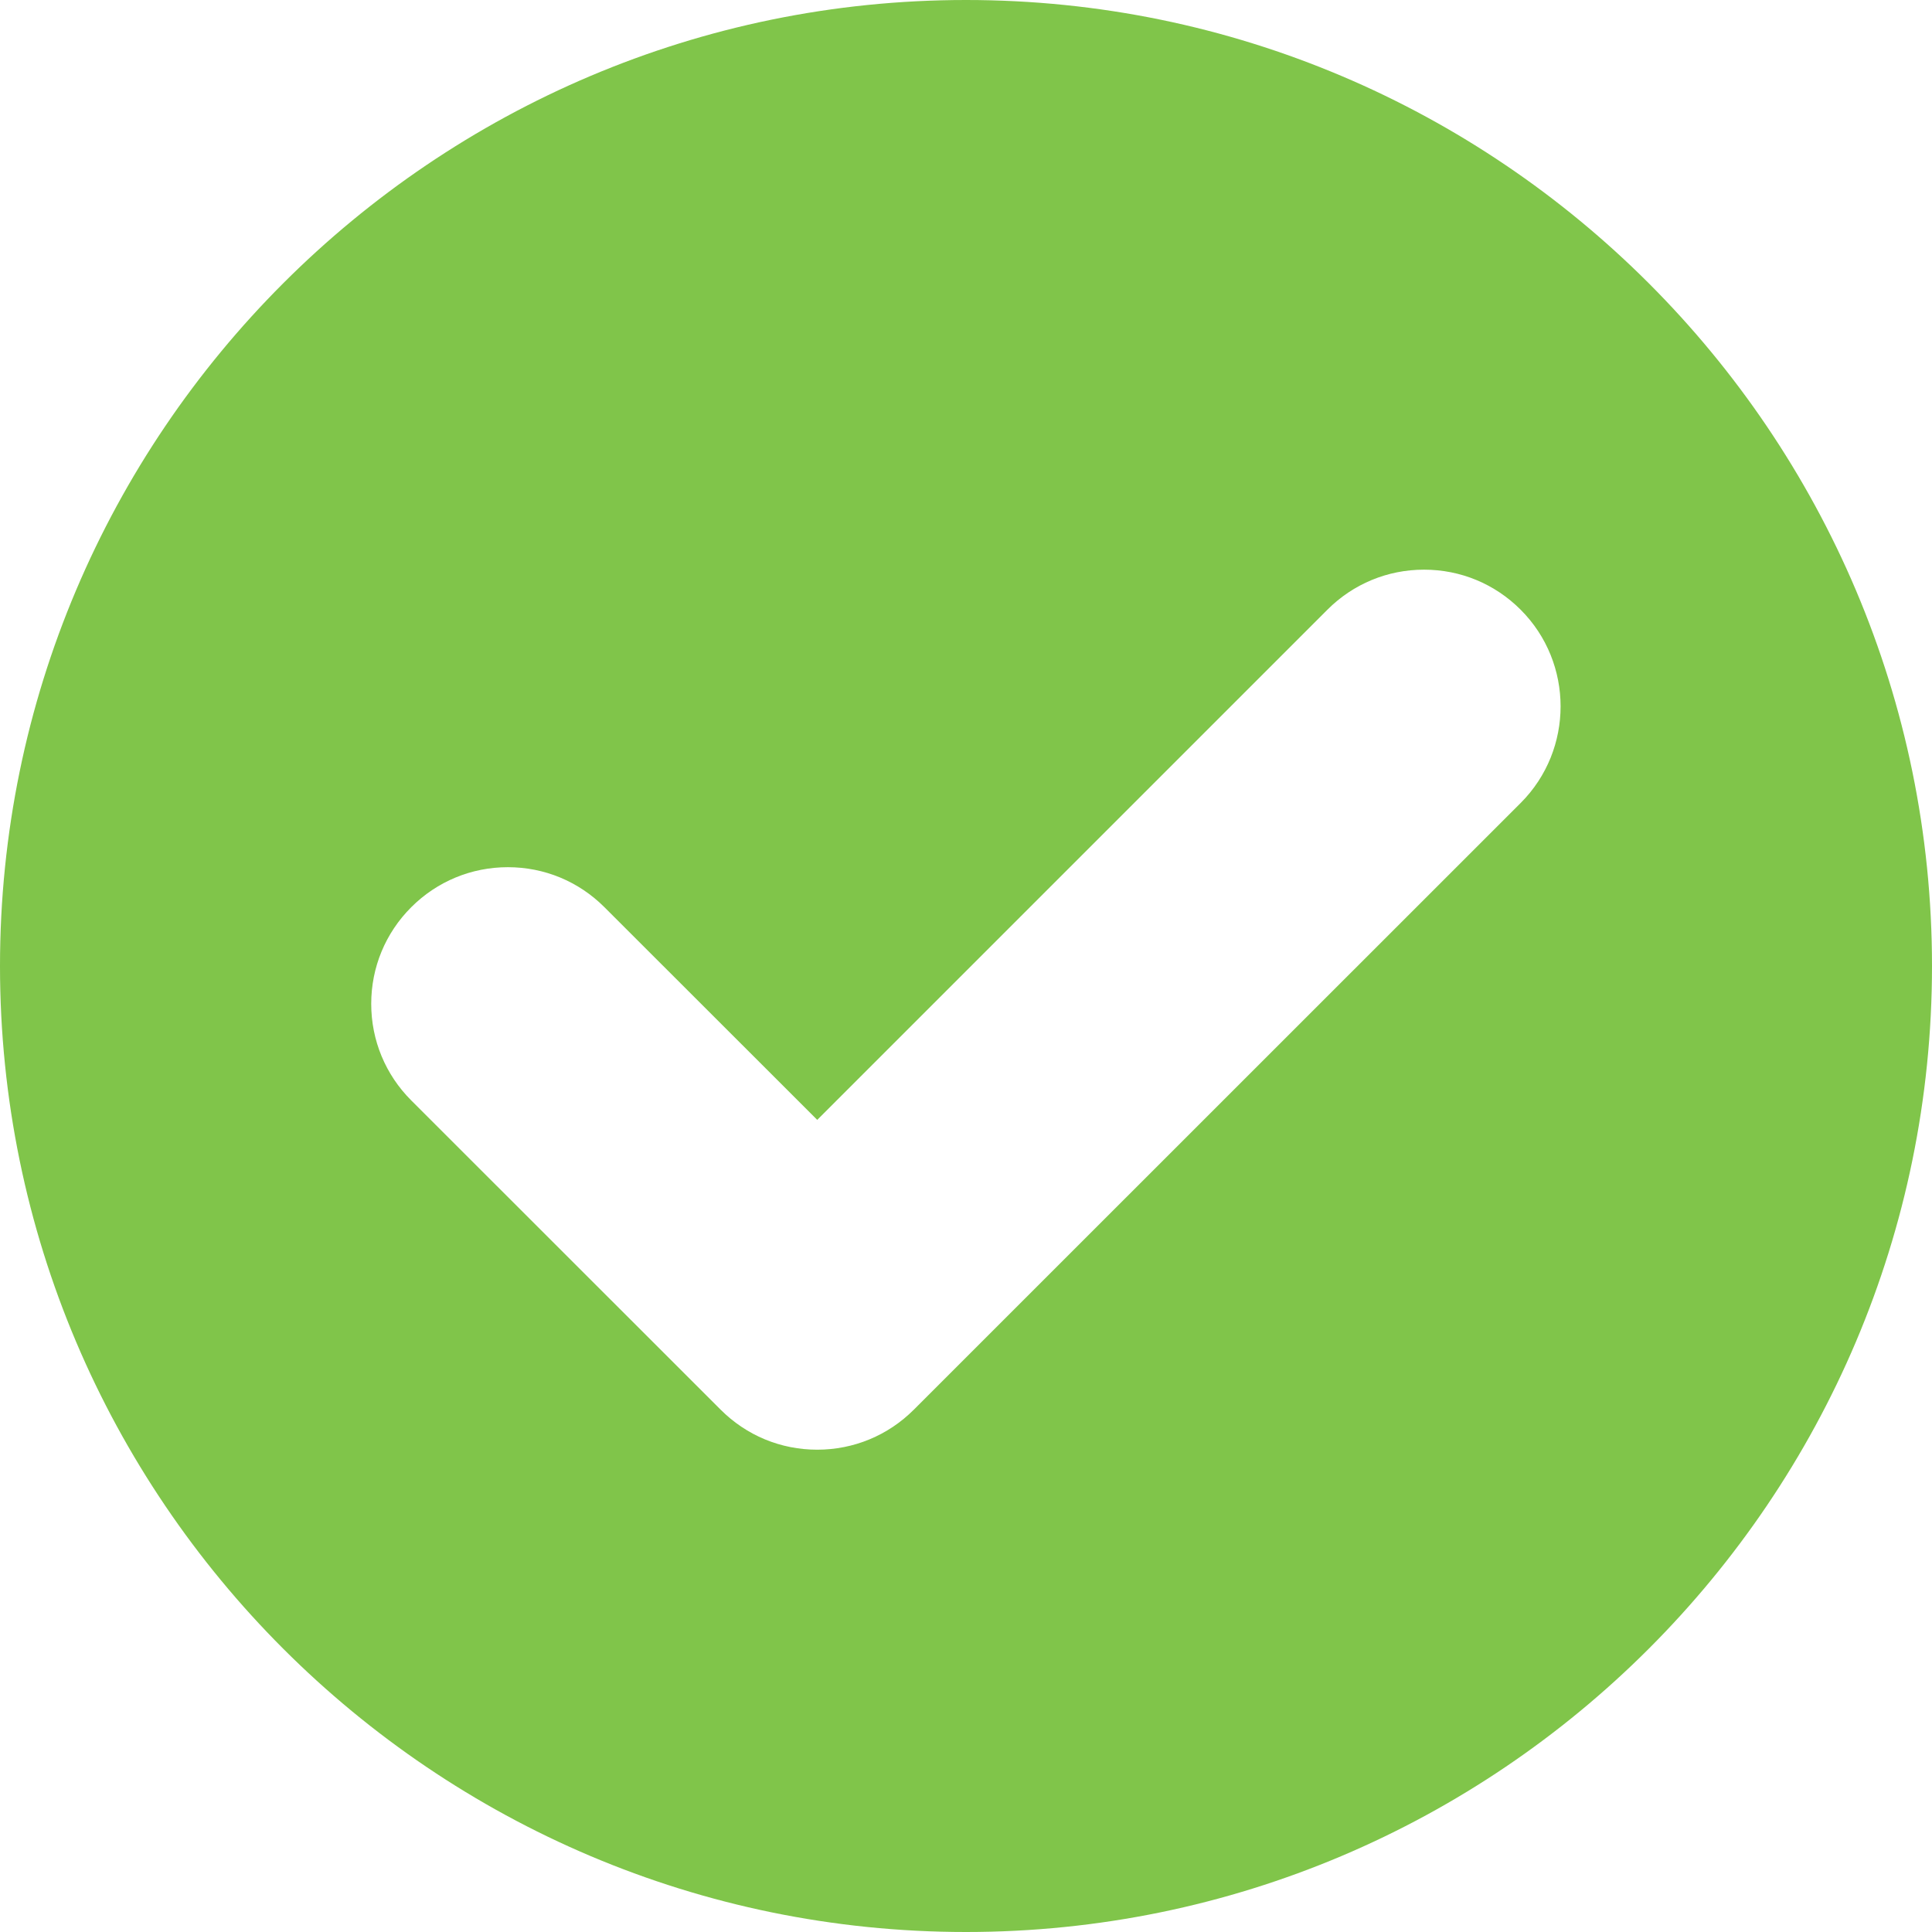 <svg width="14" height="14" viewBox="0 0 14 14" fill="none" xmlns="http://www.w3.org/2000/svg">
<path d="M7 0C3.14 0 0 3.14 0 7C0 10.86 3.14 14 7 14C10.86 14 14 10.86 14 7C14 3.14 10.86 0 7 0ZM11.02 5.818L6.622 10.215C6.435 10.402 6.186 10.505 5.922 10.505C5.657 10.505 5.409 10.402 5.222 10.215L2.98 7.974C2.793 7.787 2.69 7.538 2.69 7.274C2.69 7.01 2.793 6.761 2.98 6.574C3.167 6.387 3.416 6.284 3.68 6.284C3.945 6.284 4.193 6.387 4.38 6.574L5.922 8.115L9.619 4.418C9.806 4.231 10.055 4.128 10.319 4.128C10.584 4.128 10.832 4.231 11.019 4.418C11.405 4.804 11.405 5.432 11.02 5.818Z" fill="#80C54A"/>
</svg>
